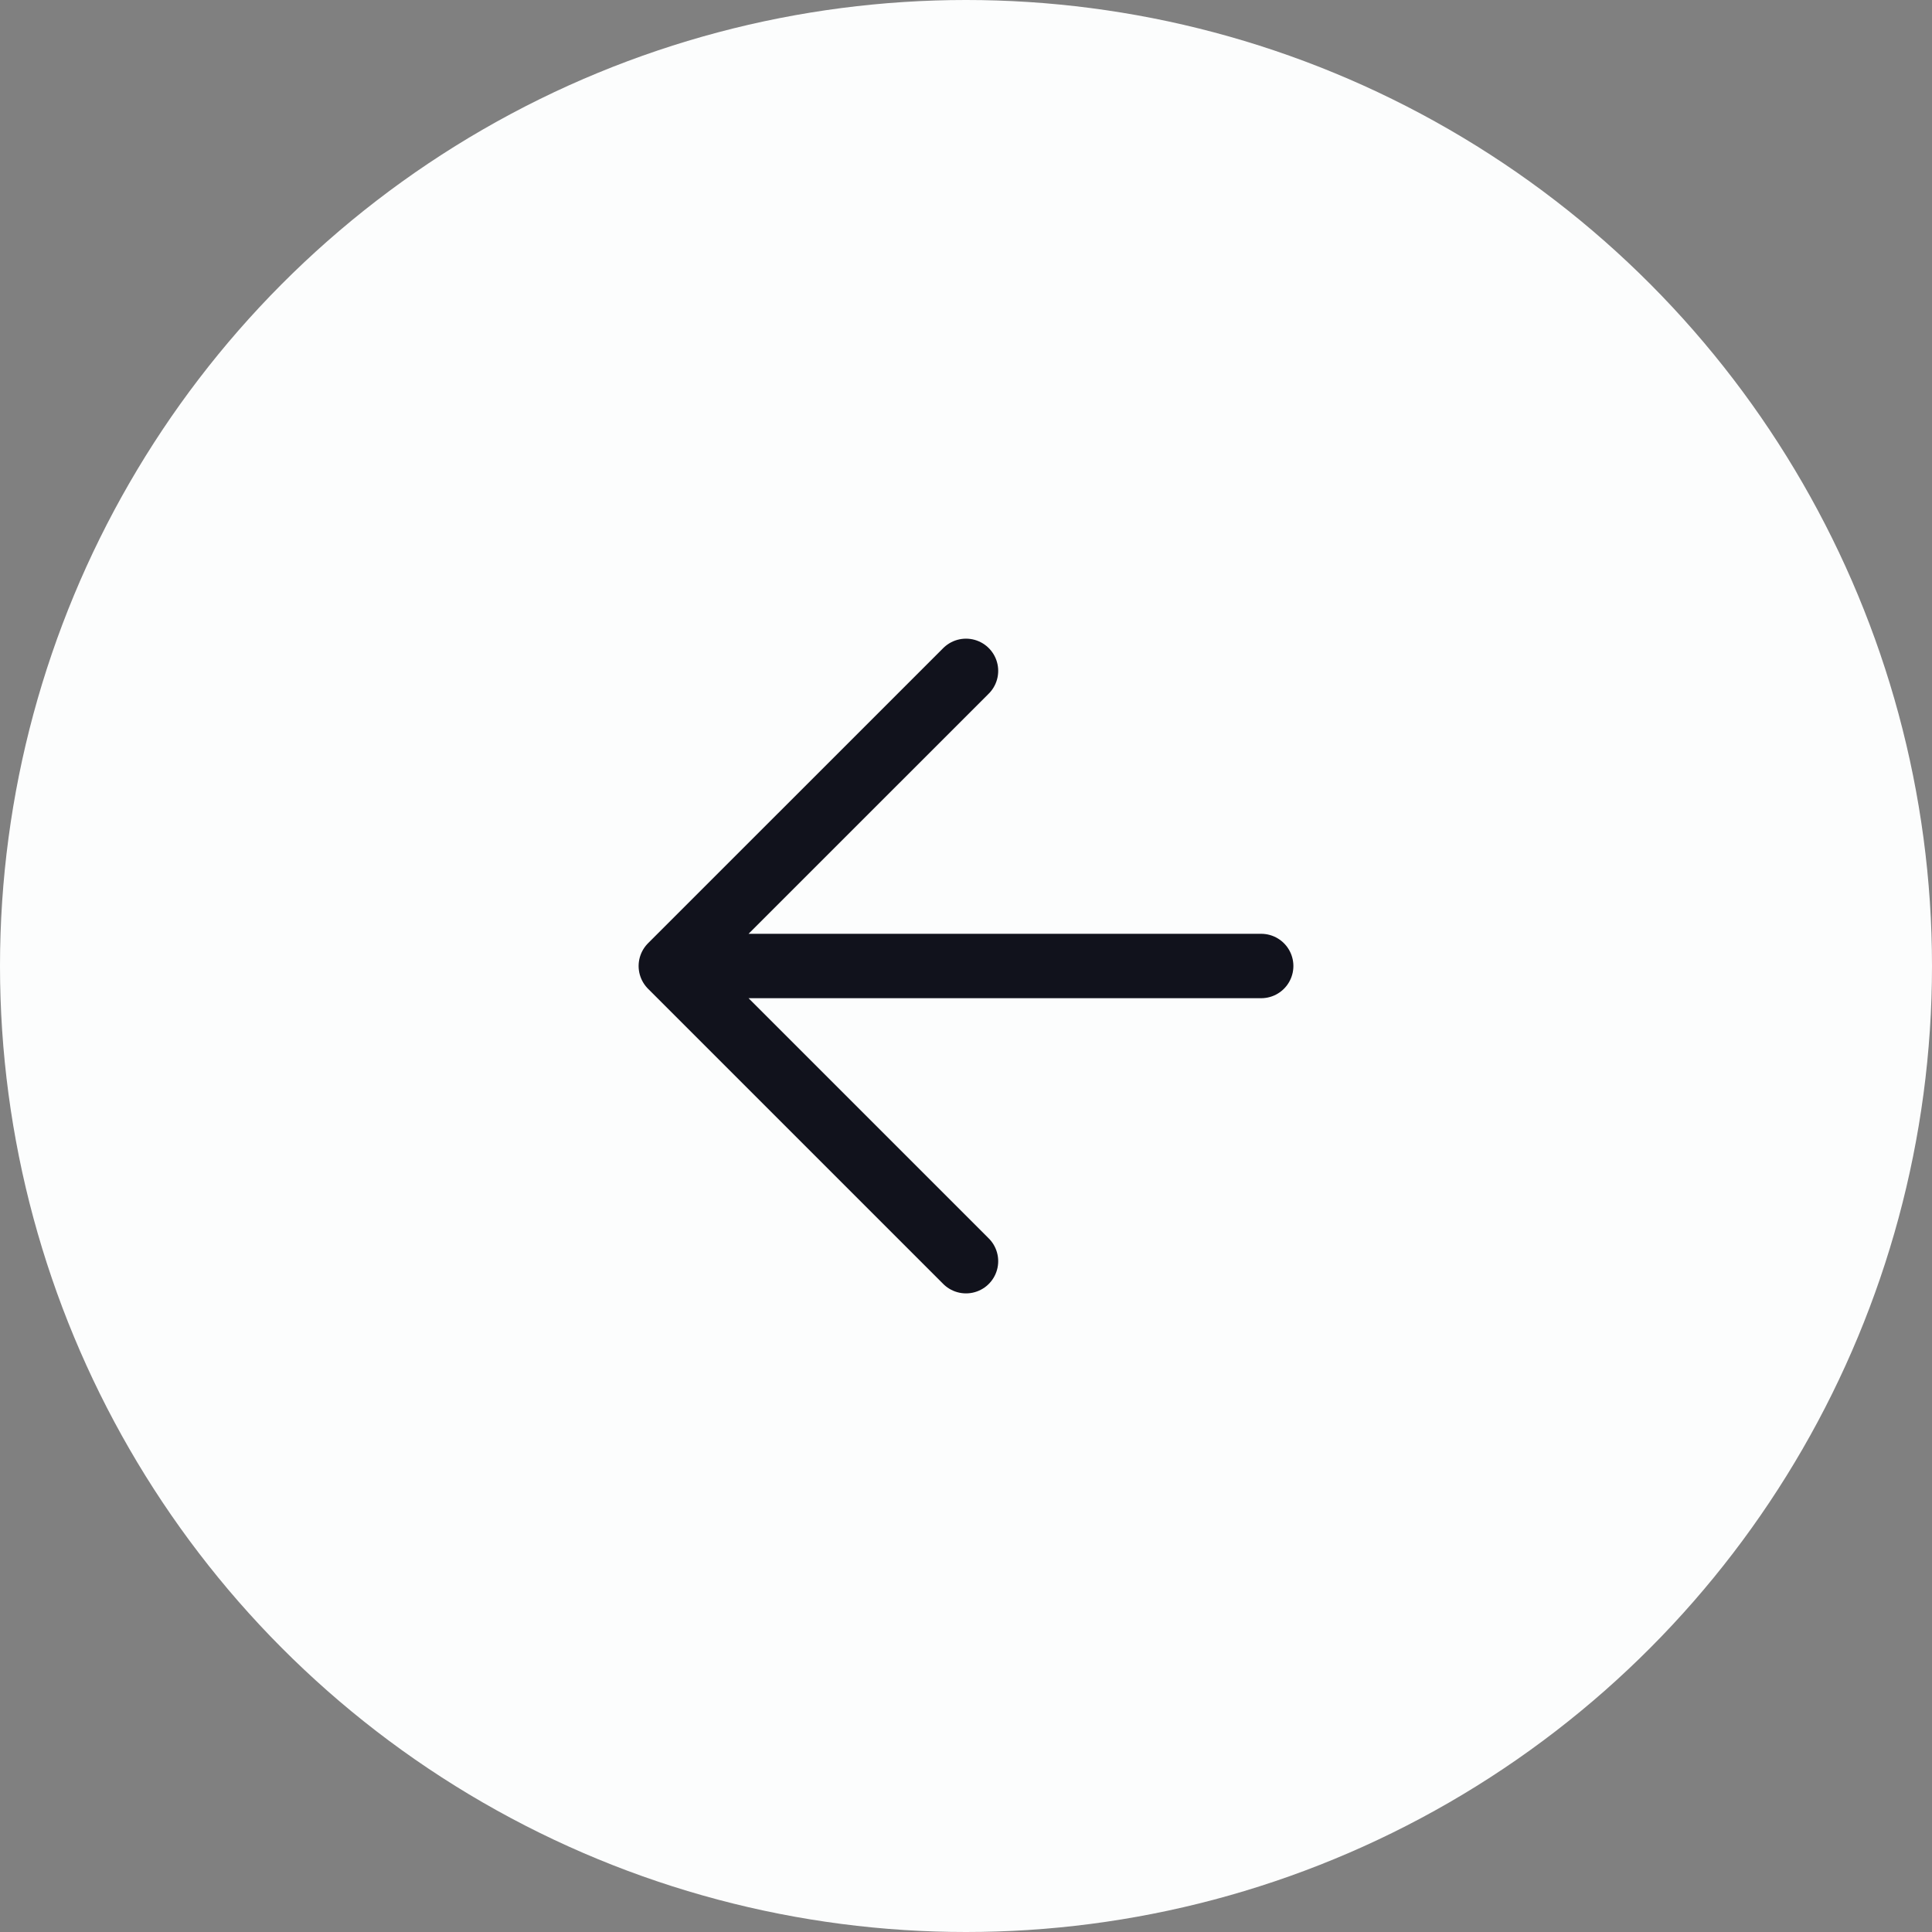 <svg width="42" height="42" viewBox="0 0 42 42" fill="none" xmlns="http://www.w3.org/2000/svg">
<rect x="0" y="0" width="42" height="42" fill="#808080" stroke="none"/>
<circle cx="21" cy="21" r="21" fill="#FCFDFD"/>
<path d="M27.417 21H14.583M14.583 21L21 27.417M14.583 21L21 14.584" stroke="#11121C" stroke-width="1.4" stroke-linecap="round" stroke-linejoin="round"/>
</svg>
